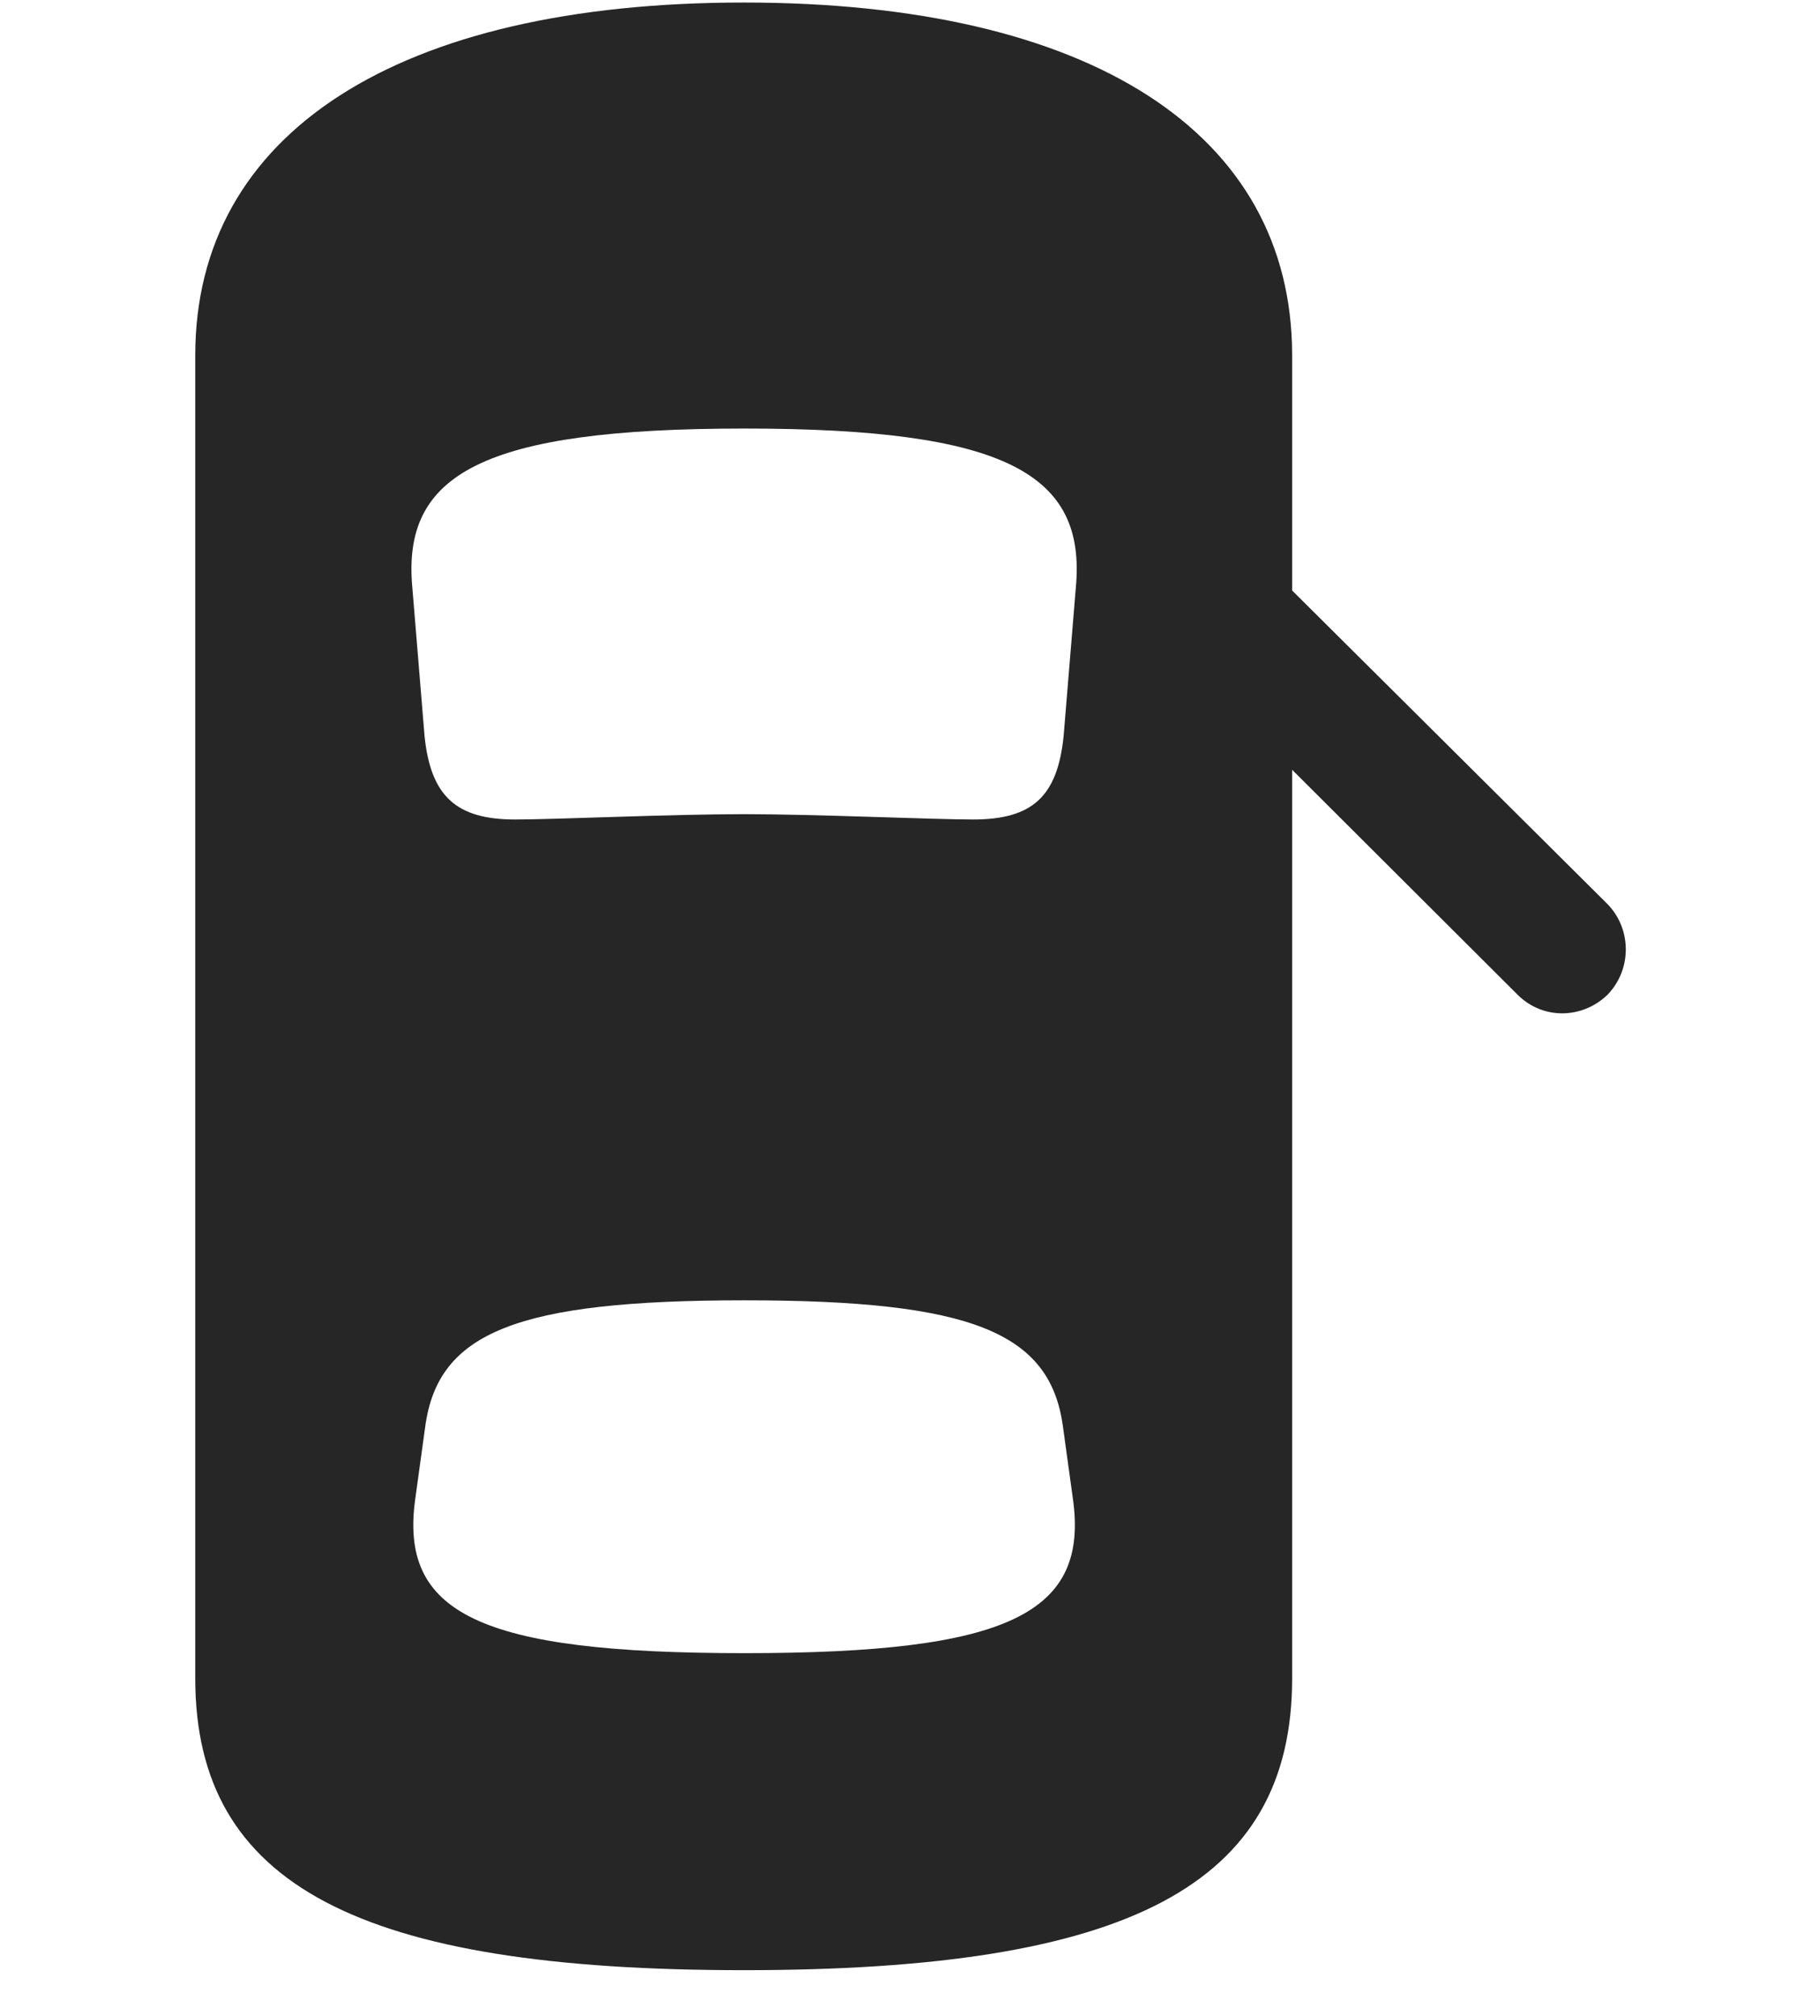 <svg width="28" height="31" viewBox="0 0 28 31" fill="currentColor" xmlns="http://www.w3.org/2000/svg">
<g clip-path="url(#clip0_2207_36106)">
<path d="M11.442 30.297C17.36 30.297 19.879 28.996 19.879 25.809V5.465C19.879 2.043 16.774 0.039 11.442 0.039C6.121 0.039 3.004 2.043 3.004 5.465V25.809C3.004 28.996 5.535 30.297 11.442 30.297ZM11.453 12.52C10.305 12.52 8.547 12.602 7.926 12.602C7.024 12.602 6.625 12.25 6.531 11.313L6.344 9.039C6.18 7.293 7.41 6.59 11.453 6.59C15.485 6.59 16.715 7.293 16.551 9.039L16.364 11.313C16.27 12.25 15.883 12.602 14.969 12.602C14.36 12.602 12.531 12.52 11.453 12.52ZM11.453 25.422C7.375 25.422 6.133 24.813 6.391 23.032L6.543 21.93C6.742 20.488 7.949 19.996 11.453 19.996C14.945 19.996 16.153 20.488 16.352 21.93L16.504 23.032C16.762 24.813 15.52 25.422 11.453 25.422ZM19 8.207V10.961L23.348 15.297C23.735 15.684 24.344 15.672 24.731 15.297C25.106 14.91 25.106 14.289 24.731 13.903L19 8.207Z" fill="currentColor" fill-opacity="0.85"/>
</g>
<defs>
<clipPath id="clip0_2207_36106">
<rect width="22.008" height="30.27" fill="currentColor" transform="translate(3.004 0.039)"/>
</clipPath>
</defs>
</svg>

